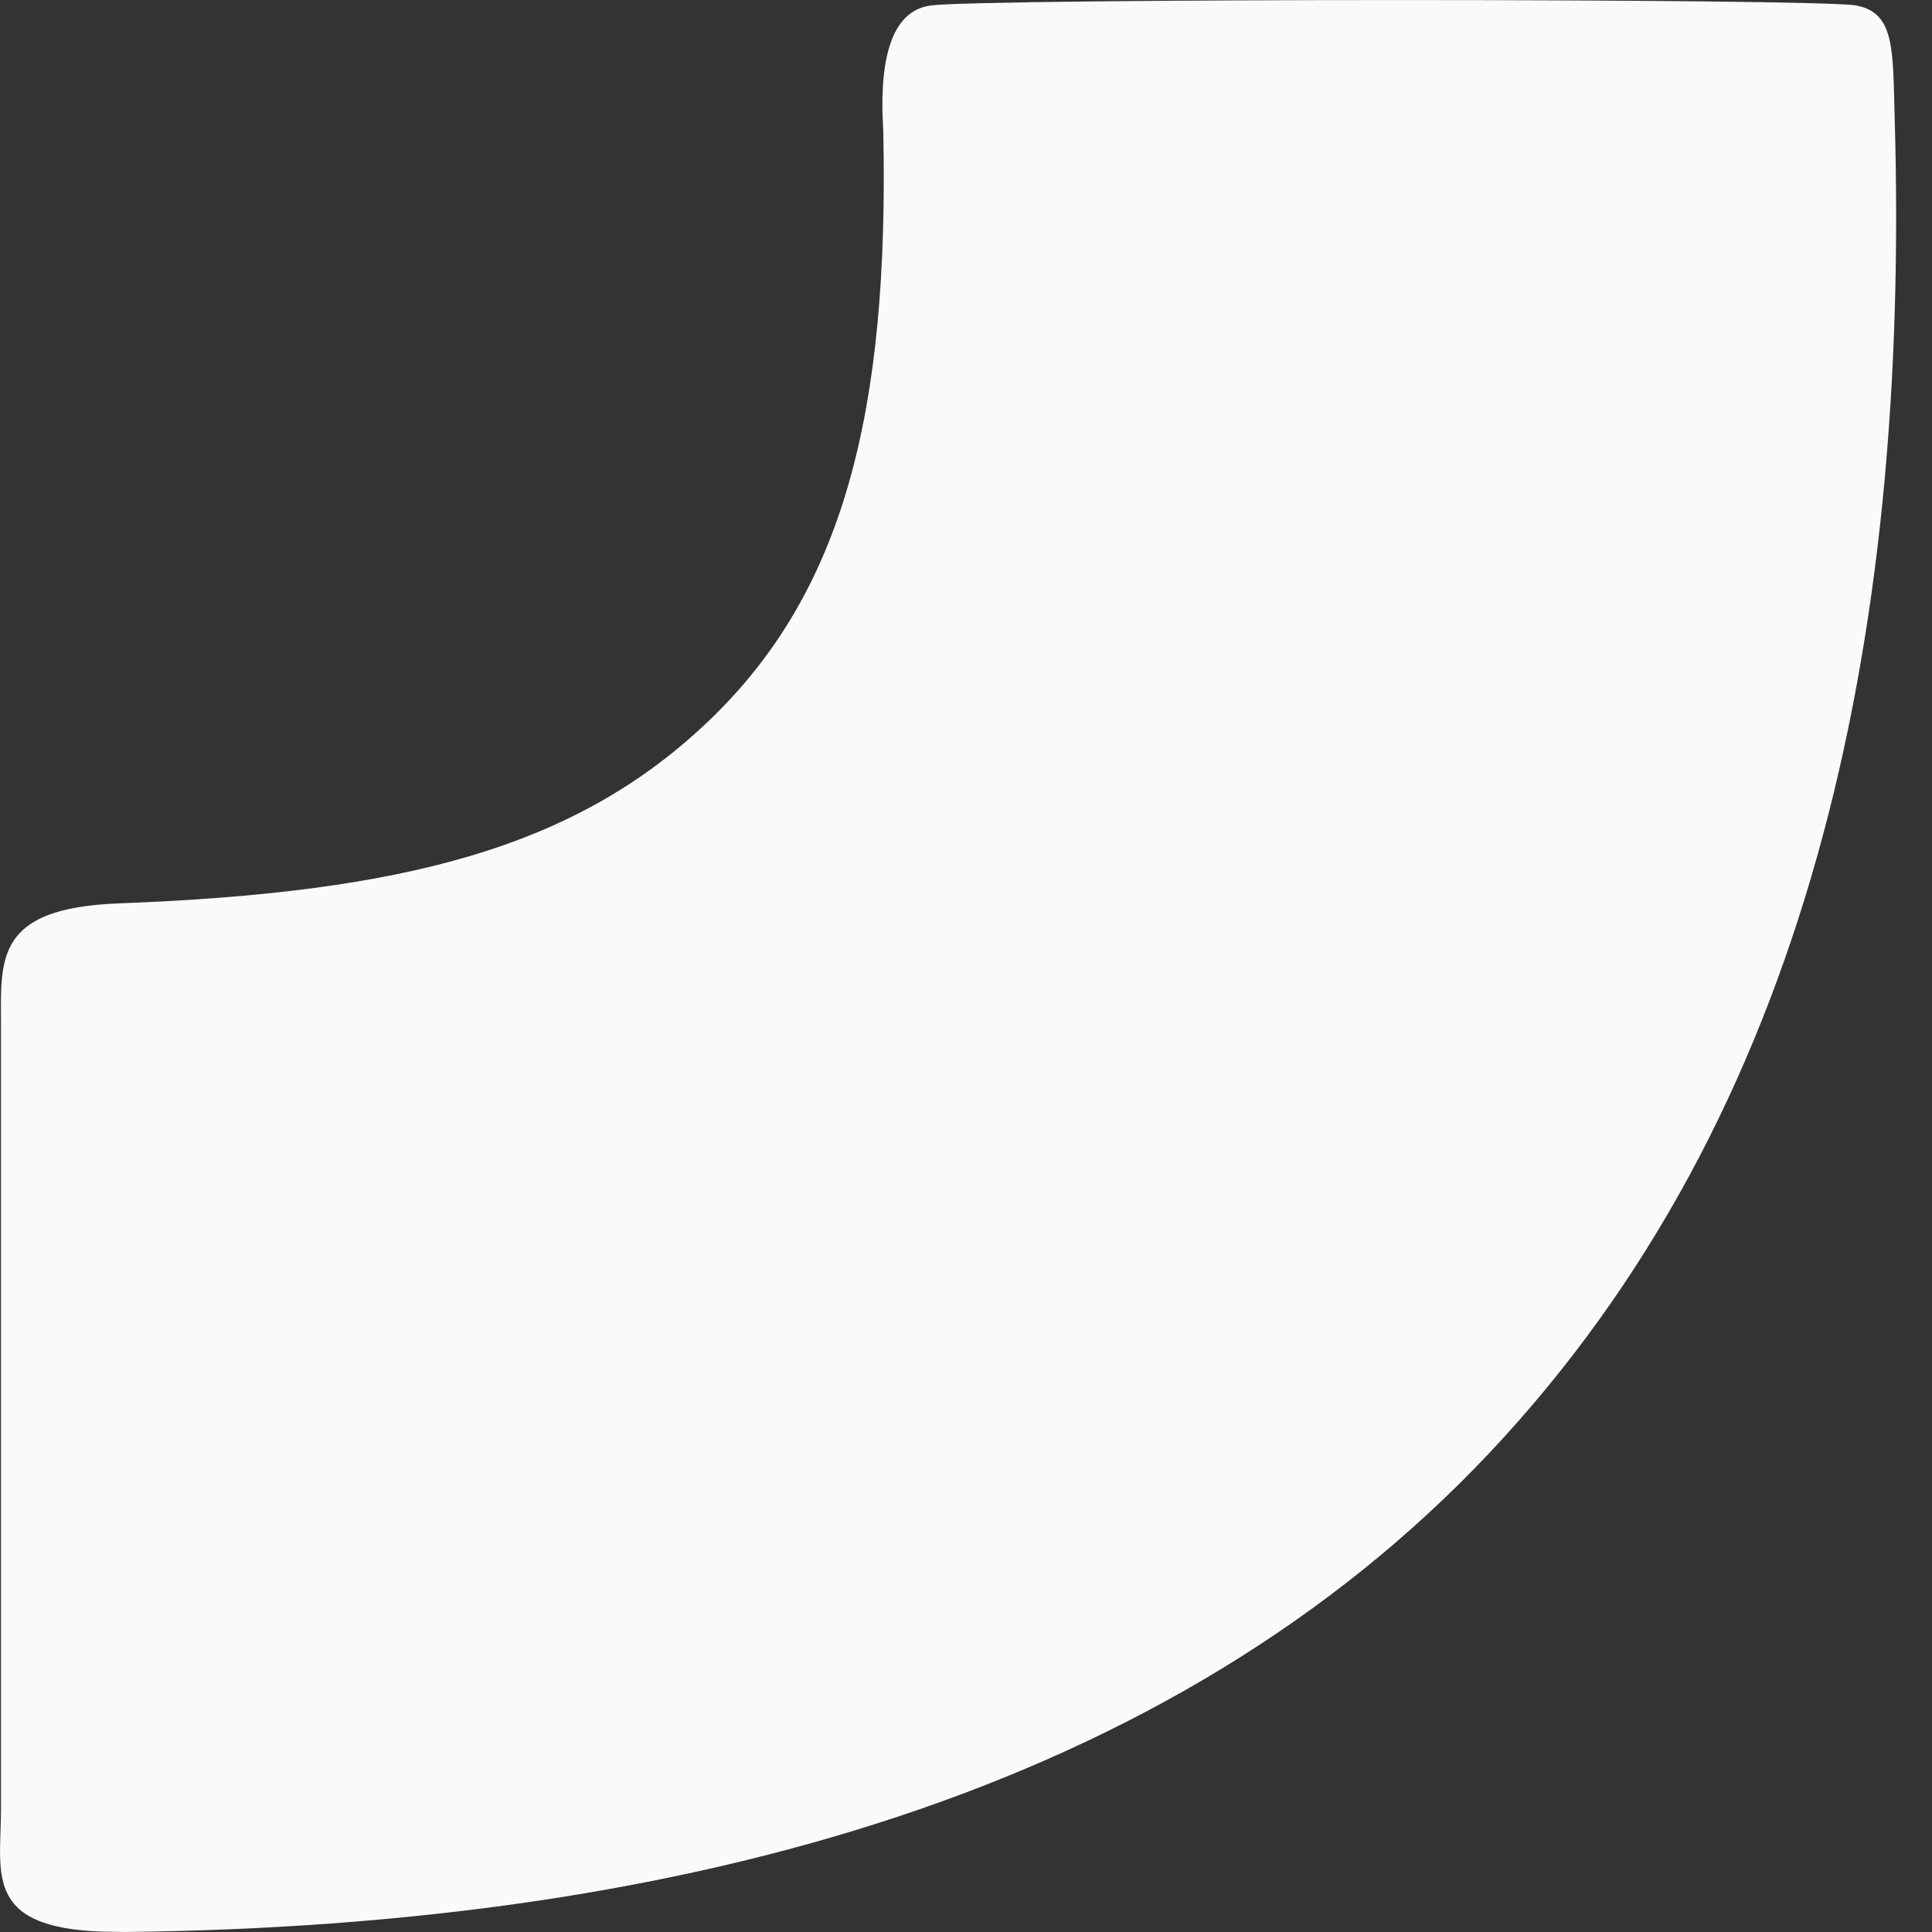  <svg
      xmlns="http://www.w3.org/2000/svg"
      width="12"
      height="12"
      viewBox="0 0 12 12"
    >
      <rect x="0" y="0" width="12" height="12" fill="#333333" stroke="none"/>
      <path
        fill="#fafafa"
        d="M9.256 9.019C11.227 6.923 11.864 4.008 11.768 0.725C11.756 0.312 11.771 0.079 11.529 0.034C11.287 -0.011 6.123 -0.011 5.782 0.034C5.555 0.064 5.456 0.323 5.486 0.81C5.524 2.565 5.237 3.674 4.411 4.469C3.582 5.268 2.508 5.544 0.739 5.611C-0.036 5.64 0.006 5.96 0.006 6.369V11.242C0.006 11.648 -0.112 12 0.727 11.999L0.774 12C4.254 11.962 7.281 11.119 9.256 9.019Z"
      />
    </svg>